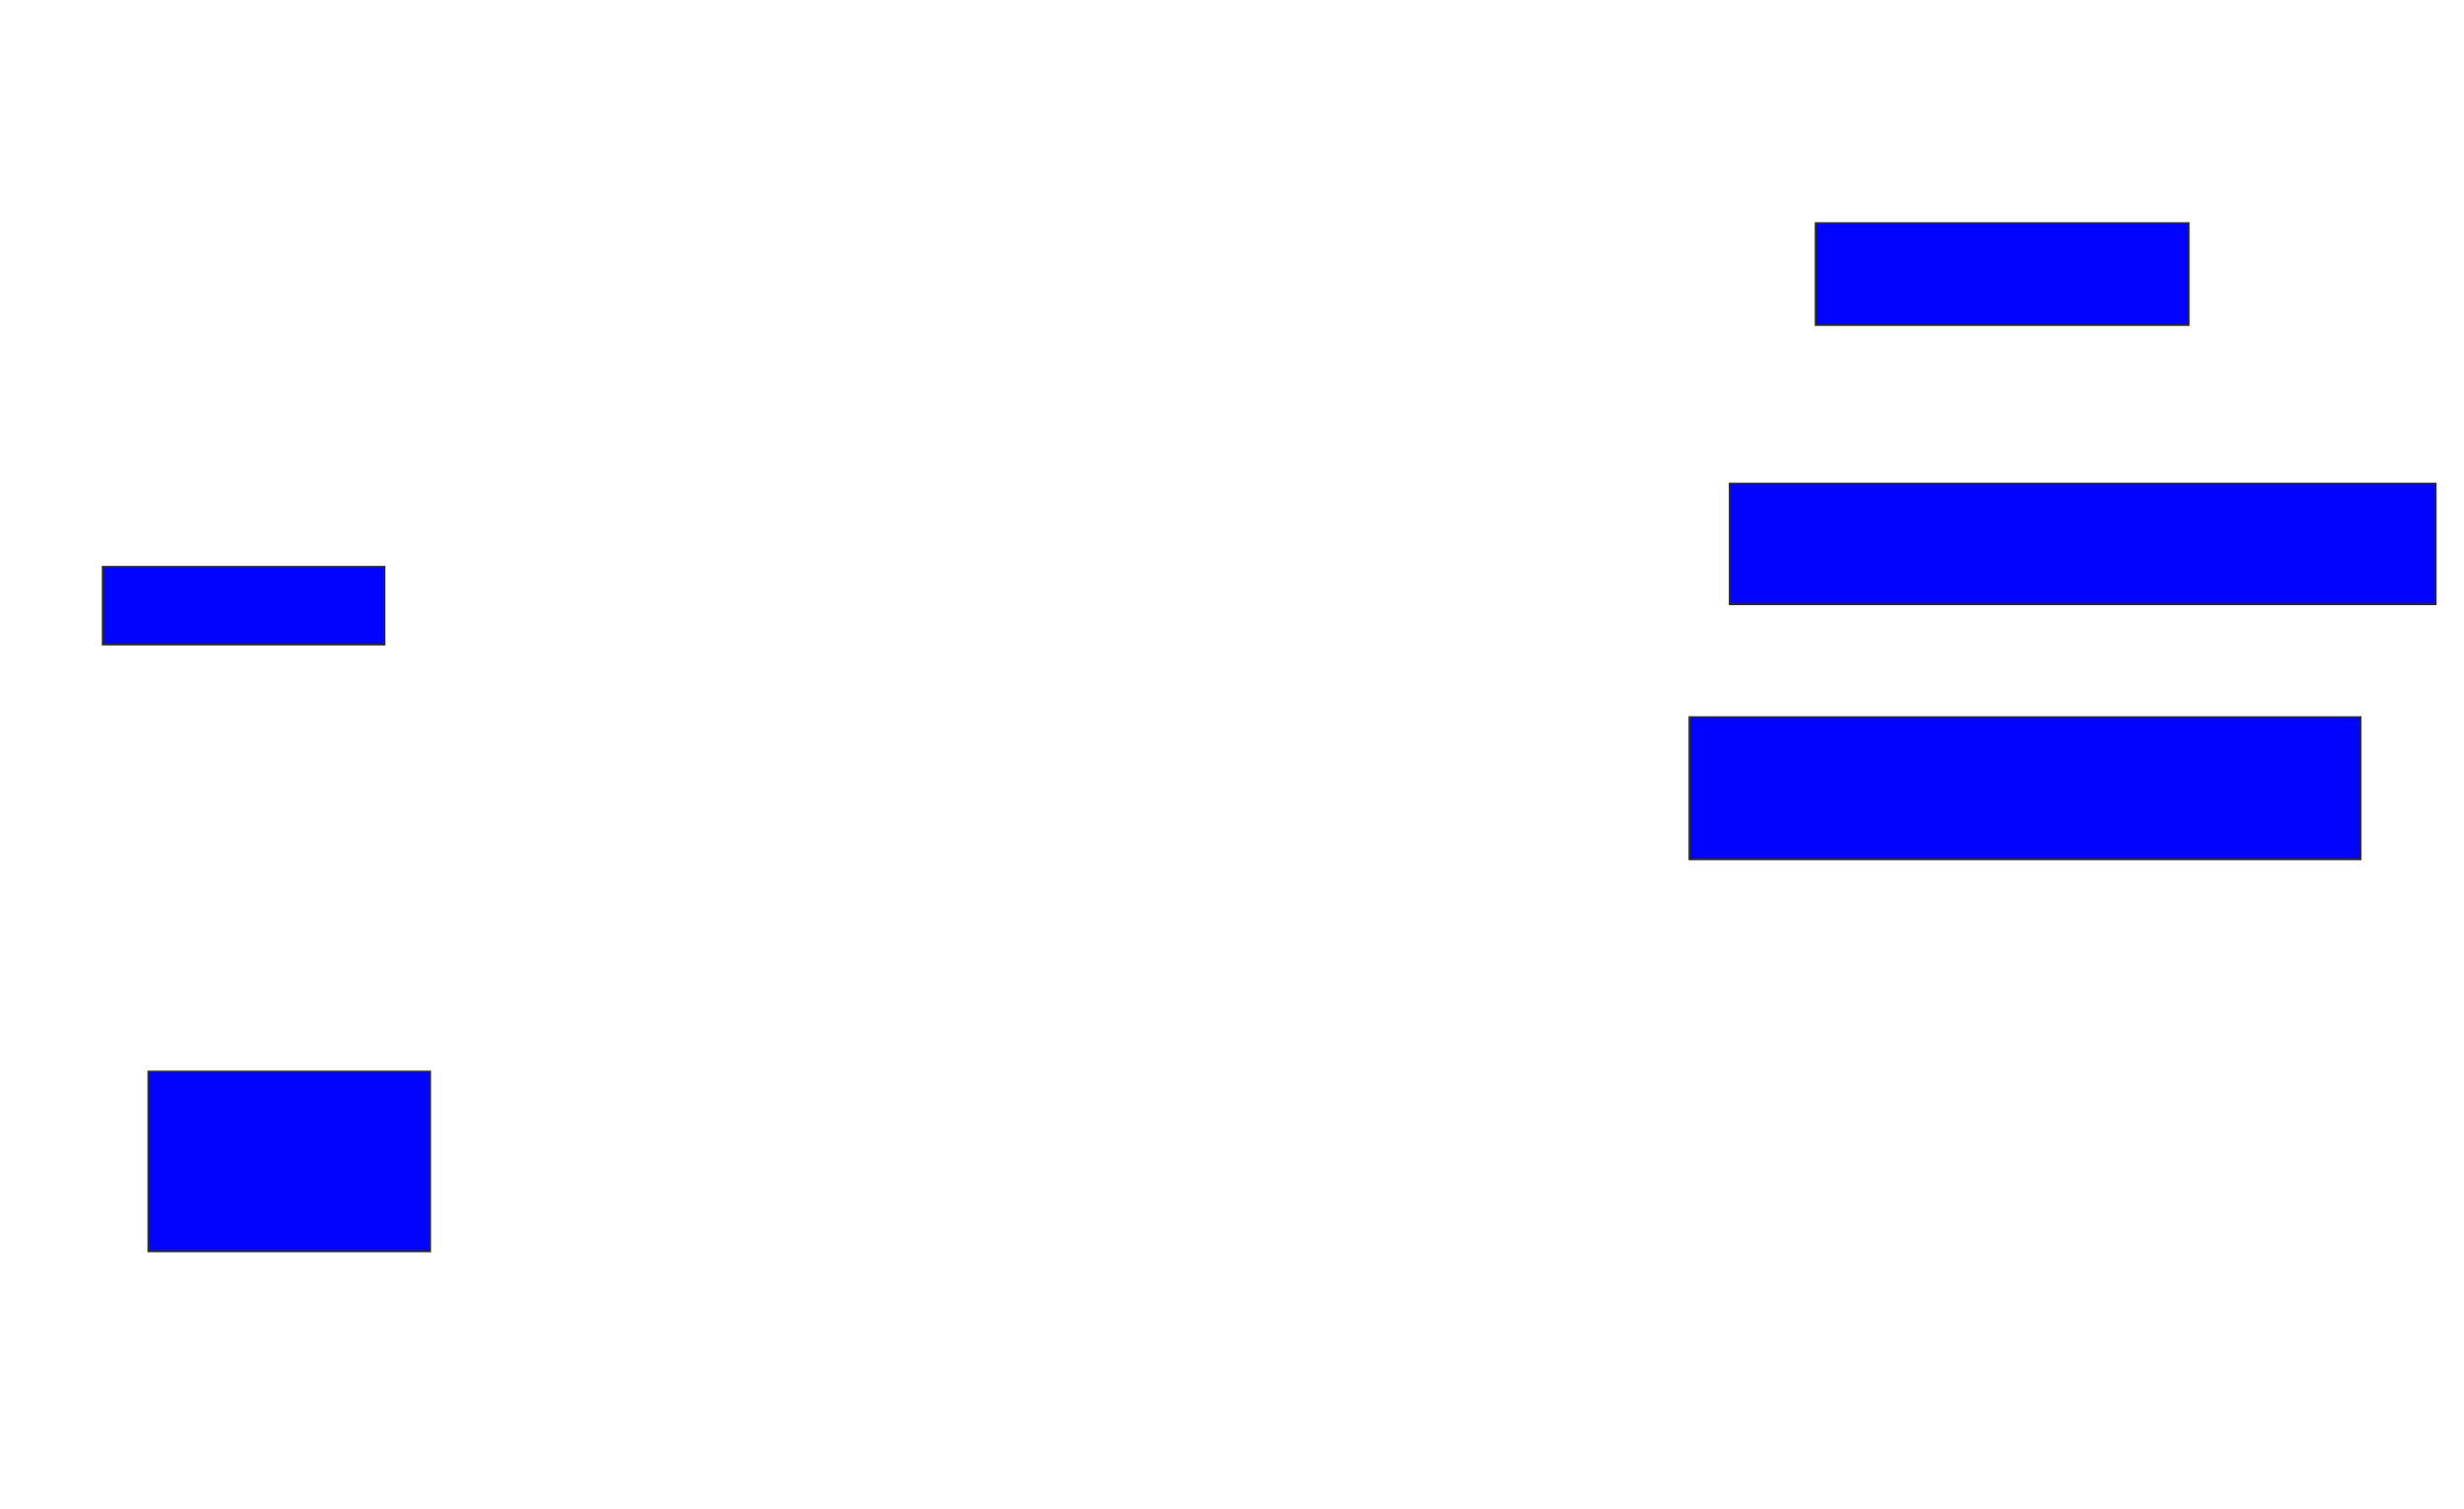 <svg xmlns="http://www.w3.org/2000/svg" width="1434" height="878">
 <!-- Created with Image Occlusion Enhanced -->
 <g>
  <title>Labels</title>
 </g>
 <g>
  <title>Masks</title>
  <rect id="b152c431bb174b0d9cdc3fa848a83e99-ao-1" height="59.375" width="217.188" y="129.813" x="1056.625" stroke="#2D2D2D" fill="#0203ff"/>
  <rect id="b152c431bb174b0d9cdc3fa848a83e99-ao-2" height="70.312" width="410.938" y="281.375" x="1006.625" stroke="#2D2D2D" fill="#0203ff"/>
  <rect id="b152c431bb174b0d9cdc3fa848a83e99-ao-3" height="82.812" width="390.625" y="417.313" x="983.187" stroke="#2D2D2D" fill="#0203ff"/>
  <rect id="b152c431bb174b0d9cdc3fa848a83e99-ao-4" height="45.312" width="164.062" y="329.813" x="59.75" stroke="#2D2D2D" fill="#0203ff"/>
  
  <rect id="b152c431bb174b0d9cdc3fa848a83e99-ao-6" height="104.688" width="164.062" y="623.563" x="86.312" stroke="#2D2D2D" fill="#0203ff"/>
 </g>
</svg>